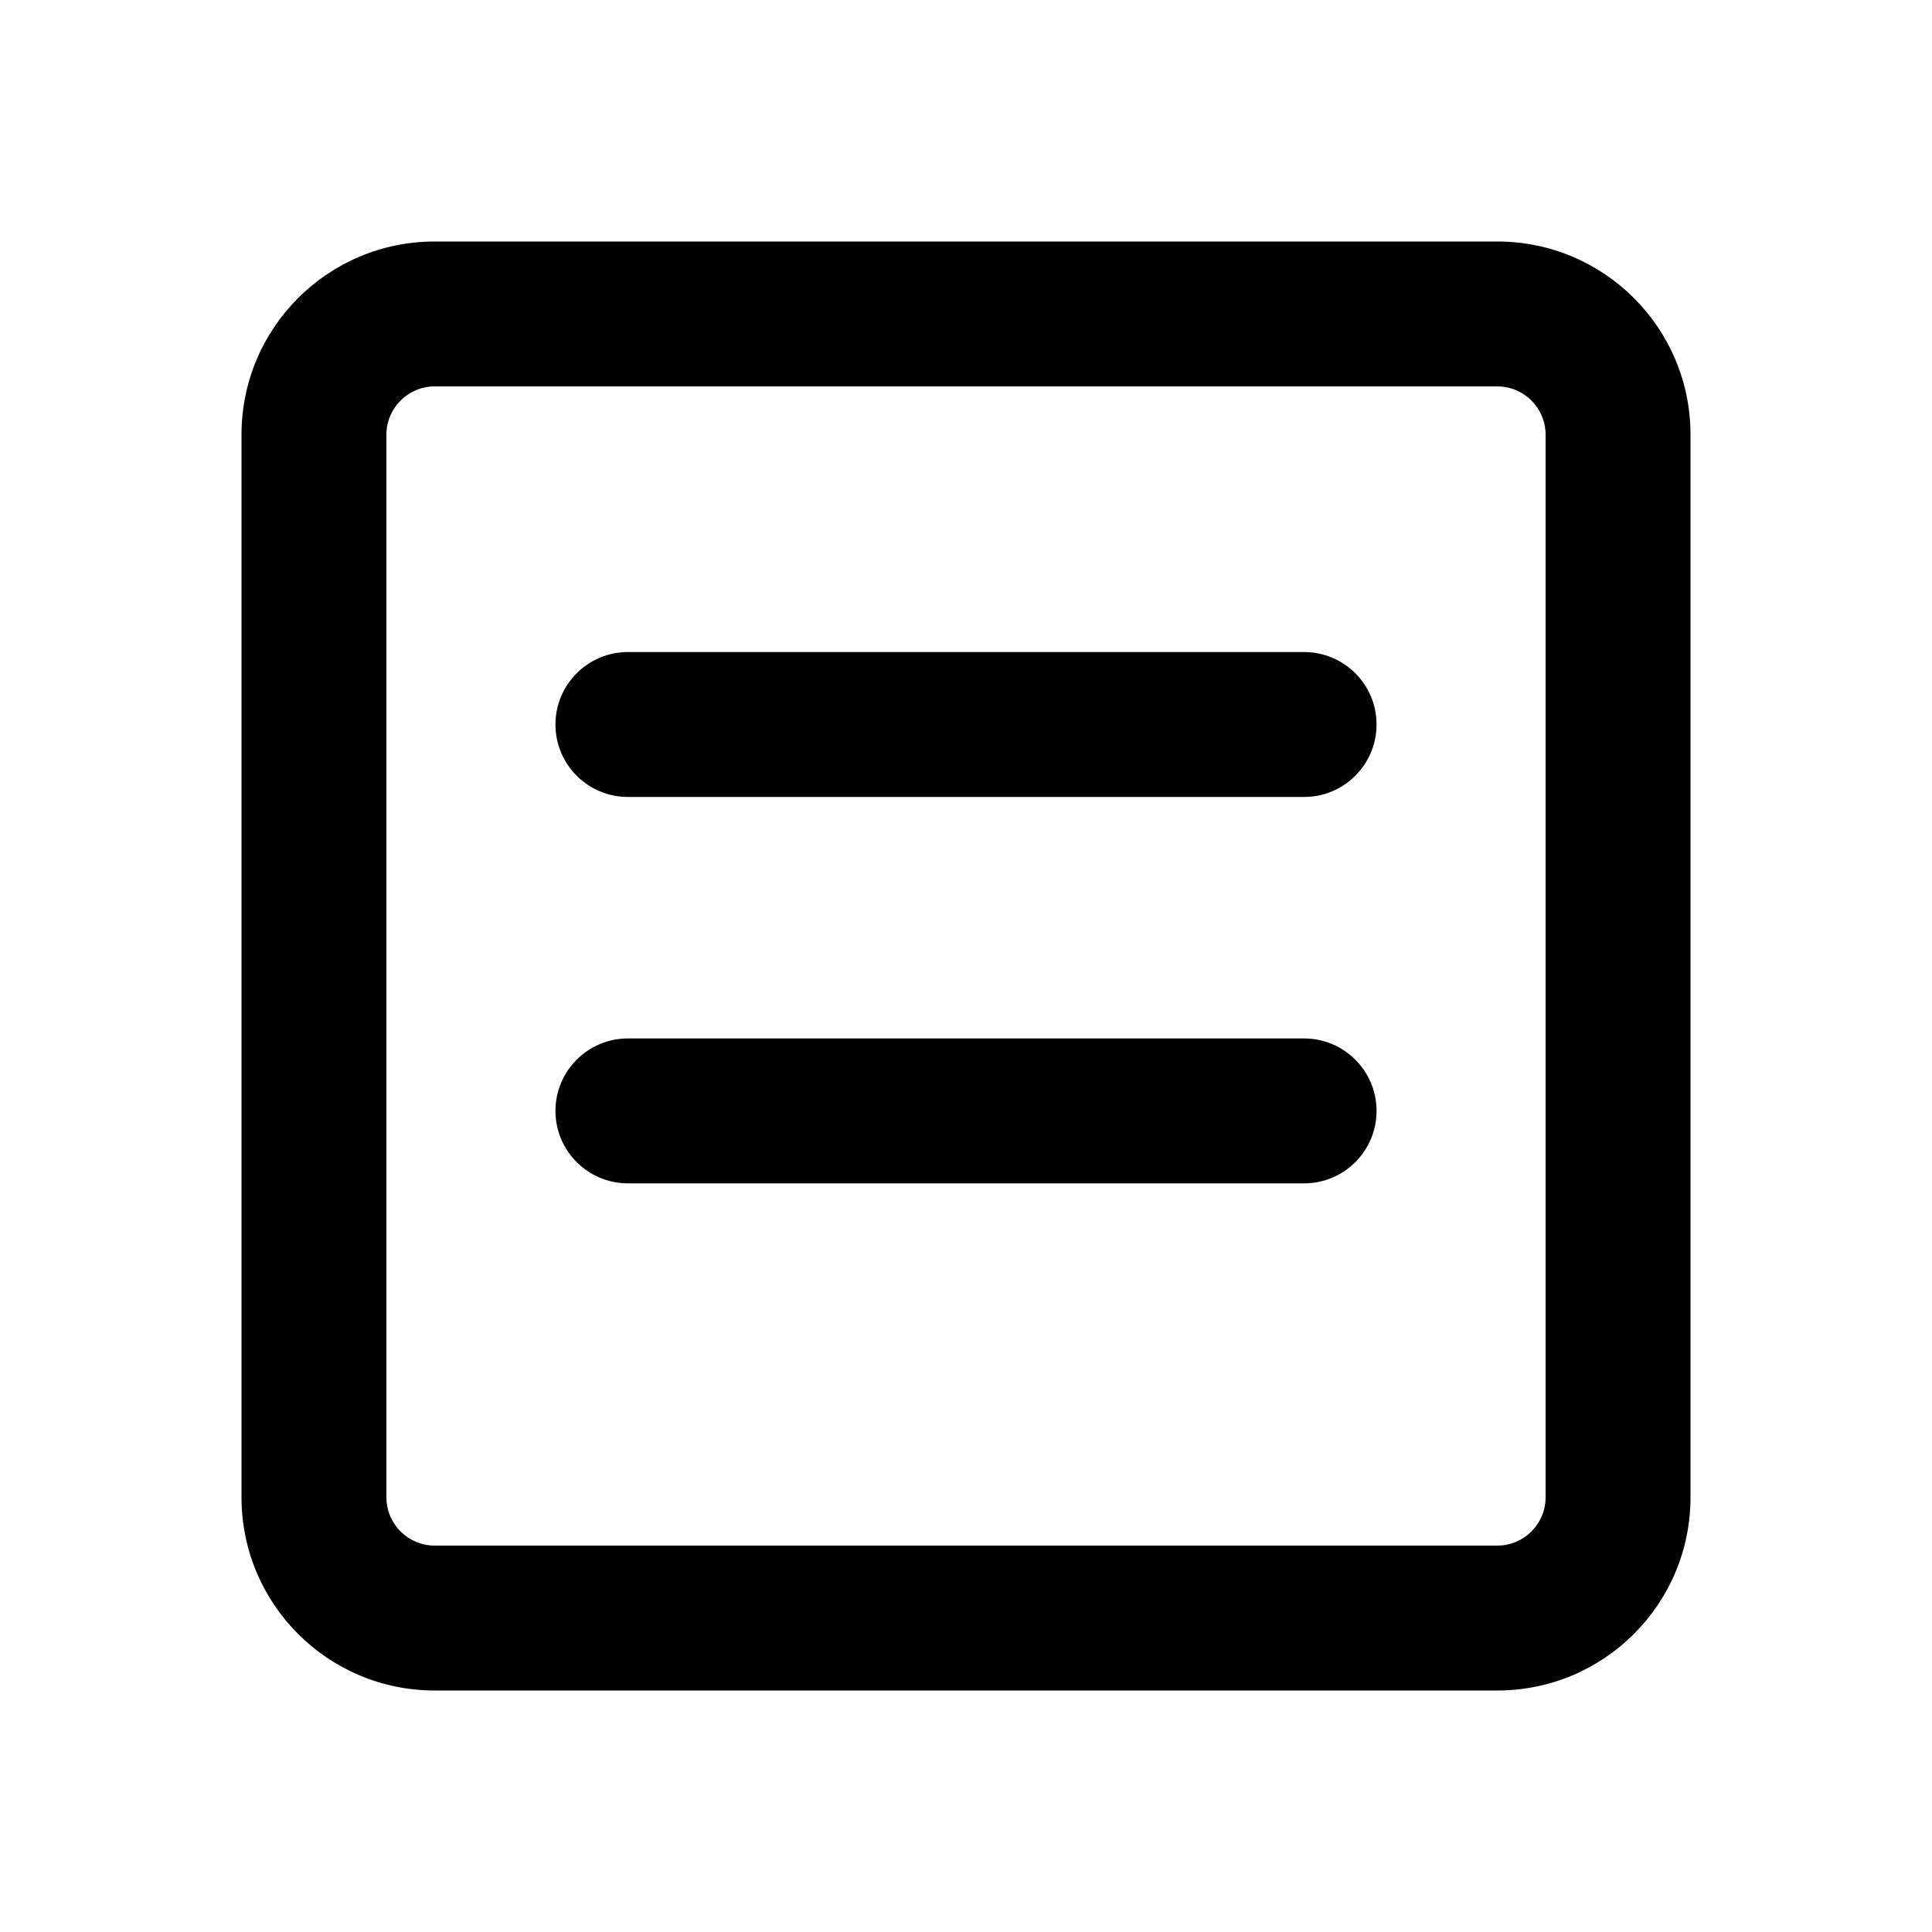 <svg viewBox="0 0 20 20" fill="none" xmlns="http://www.w3.org/2000/svg">
<path d="M5.75 7.5C5.75 7.086 6.086 6.75 6.5 6.75H13.5C13.914 6.75 14.25 7.086 14.25 7.5C14.25 7.914 13.914 8.25 13.5 8.25H6.5C6.086 8.25 5.75 7.914 5.75 7.5Z" fill="black"/>
<path d="M6.5 10.75C6.086 10.75 5.75 11.086 5.75 11.5C5.75 11.914 6.086 12.25 6.5 12.25H13.5C13.914 12.25 14.25 11.914 14.25 11.5C14.25 11.086 13.914 10.75 13.5 10.75H6.5Z" fill="black"/>
<path fill-rule="evenodd" clip-rule="evenodd" d="M4.5 2.5C3.395 2.5 2.5 3.395 2.5 4.5V15.5C2.5 16.605 3.395 17.5 4.5 17.5H15.5C16.605 17.5 17.5 16.605 17.5 15.5V4.5C17.5 3.395 16.605 2.5 15.5 2.5H4.5ZM15.5 4H4.5C4.224 4 4 4.224 4 4.5V15.5C4 15.776 4.224 16 4.5 16H15.5C15.776 16 16 15.776 16 15.5V4.5C16 4.224 15.776 4 15.5 4Z" fill="black"/>
</svg>

